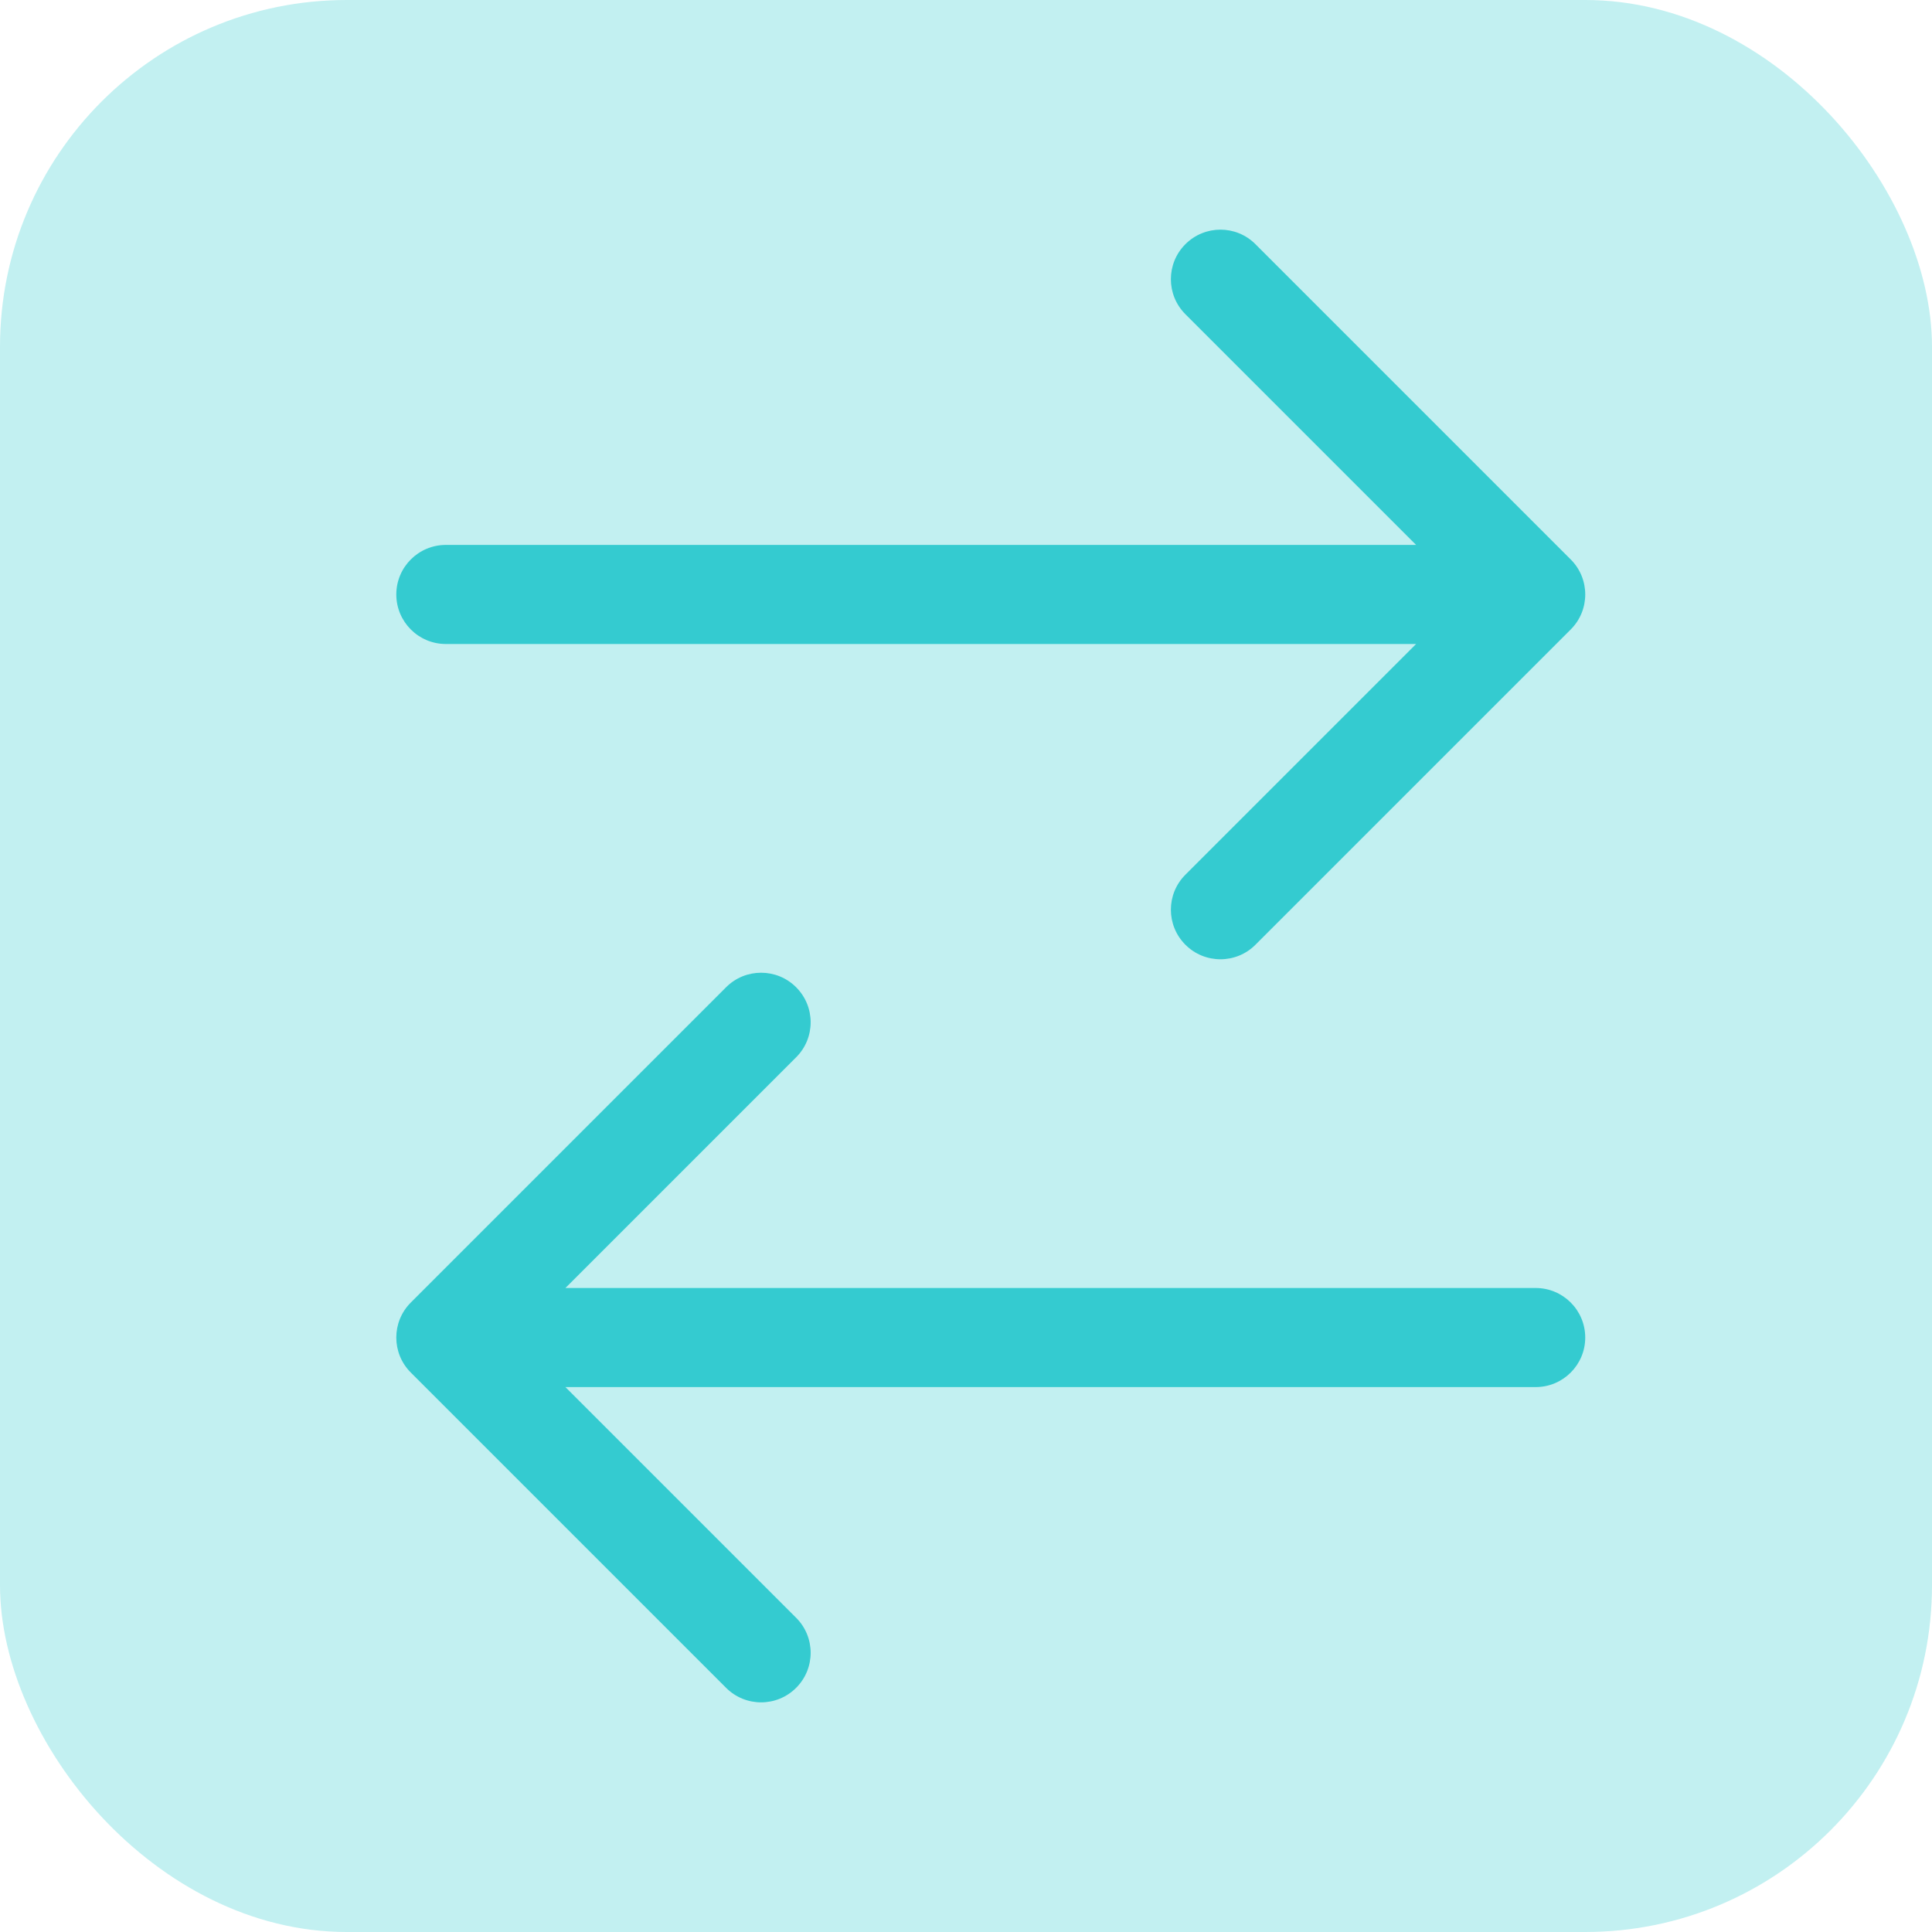 <svg width="39" height="39" viewBox="0 0 39 39" fill="none" xmlns="http://www.w3.org/2000/svg">
<rect width="39" height="39" rx="7" fill="#34CBD0" fill-opacity="0.3"/>
<path d="M9 11C8.448 11 8 11.448 8 12C8 12.552 8.448 13 9 13V11ZM31.707 12.707C32.098 12.317 32.098 11.683 31.707 11.293L25.343 4.929C24.953 4.538 24.32 4.538 23.929 4.929C23.538 5.319 23.538 5.953 23.929 6.343L29.586 12L23.929 17.657C23.538 18.047 23.538 18.68 23.929 19.071C24.32 19.462 24.953 19.462 25.343 19.071L31.707 12.707ZM9 13H31V11H9V13Z" fill="#34CBD0"/>
<path d="M31 28C31.552 28 32 27.552 32 27C32 26.448 31.552 26 31 26V28ZM8.293 26.293C7.902 26.683 7.902 27.317 8.293 27.707L14.657 34.071C15.047 34.462 15.681 34.462 16.071 34.071C16.462 33.681 16.462 33.047 16.071 32.657L10.414 27L16.071 21.343C16.462 20.953 16.462 20.32 16.071 19.929C15.681 19.538 15.047 19.538 14.657 19.929L8.293 26.293ZM31 26L9 26V28L31 28V26Z" fill="#34CBD0"/>
</svg>
